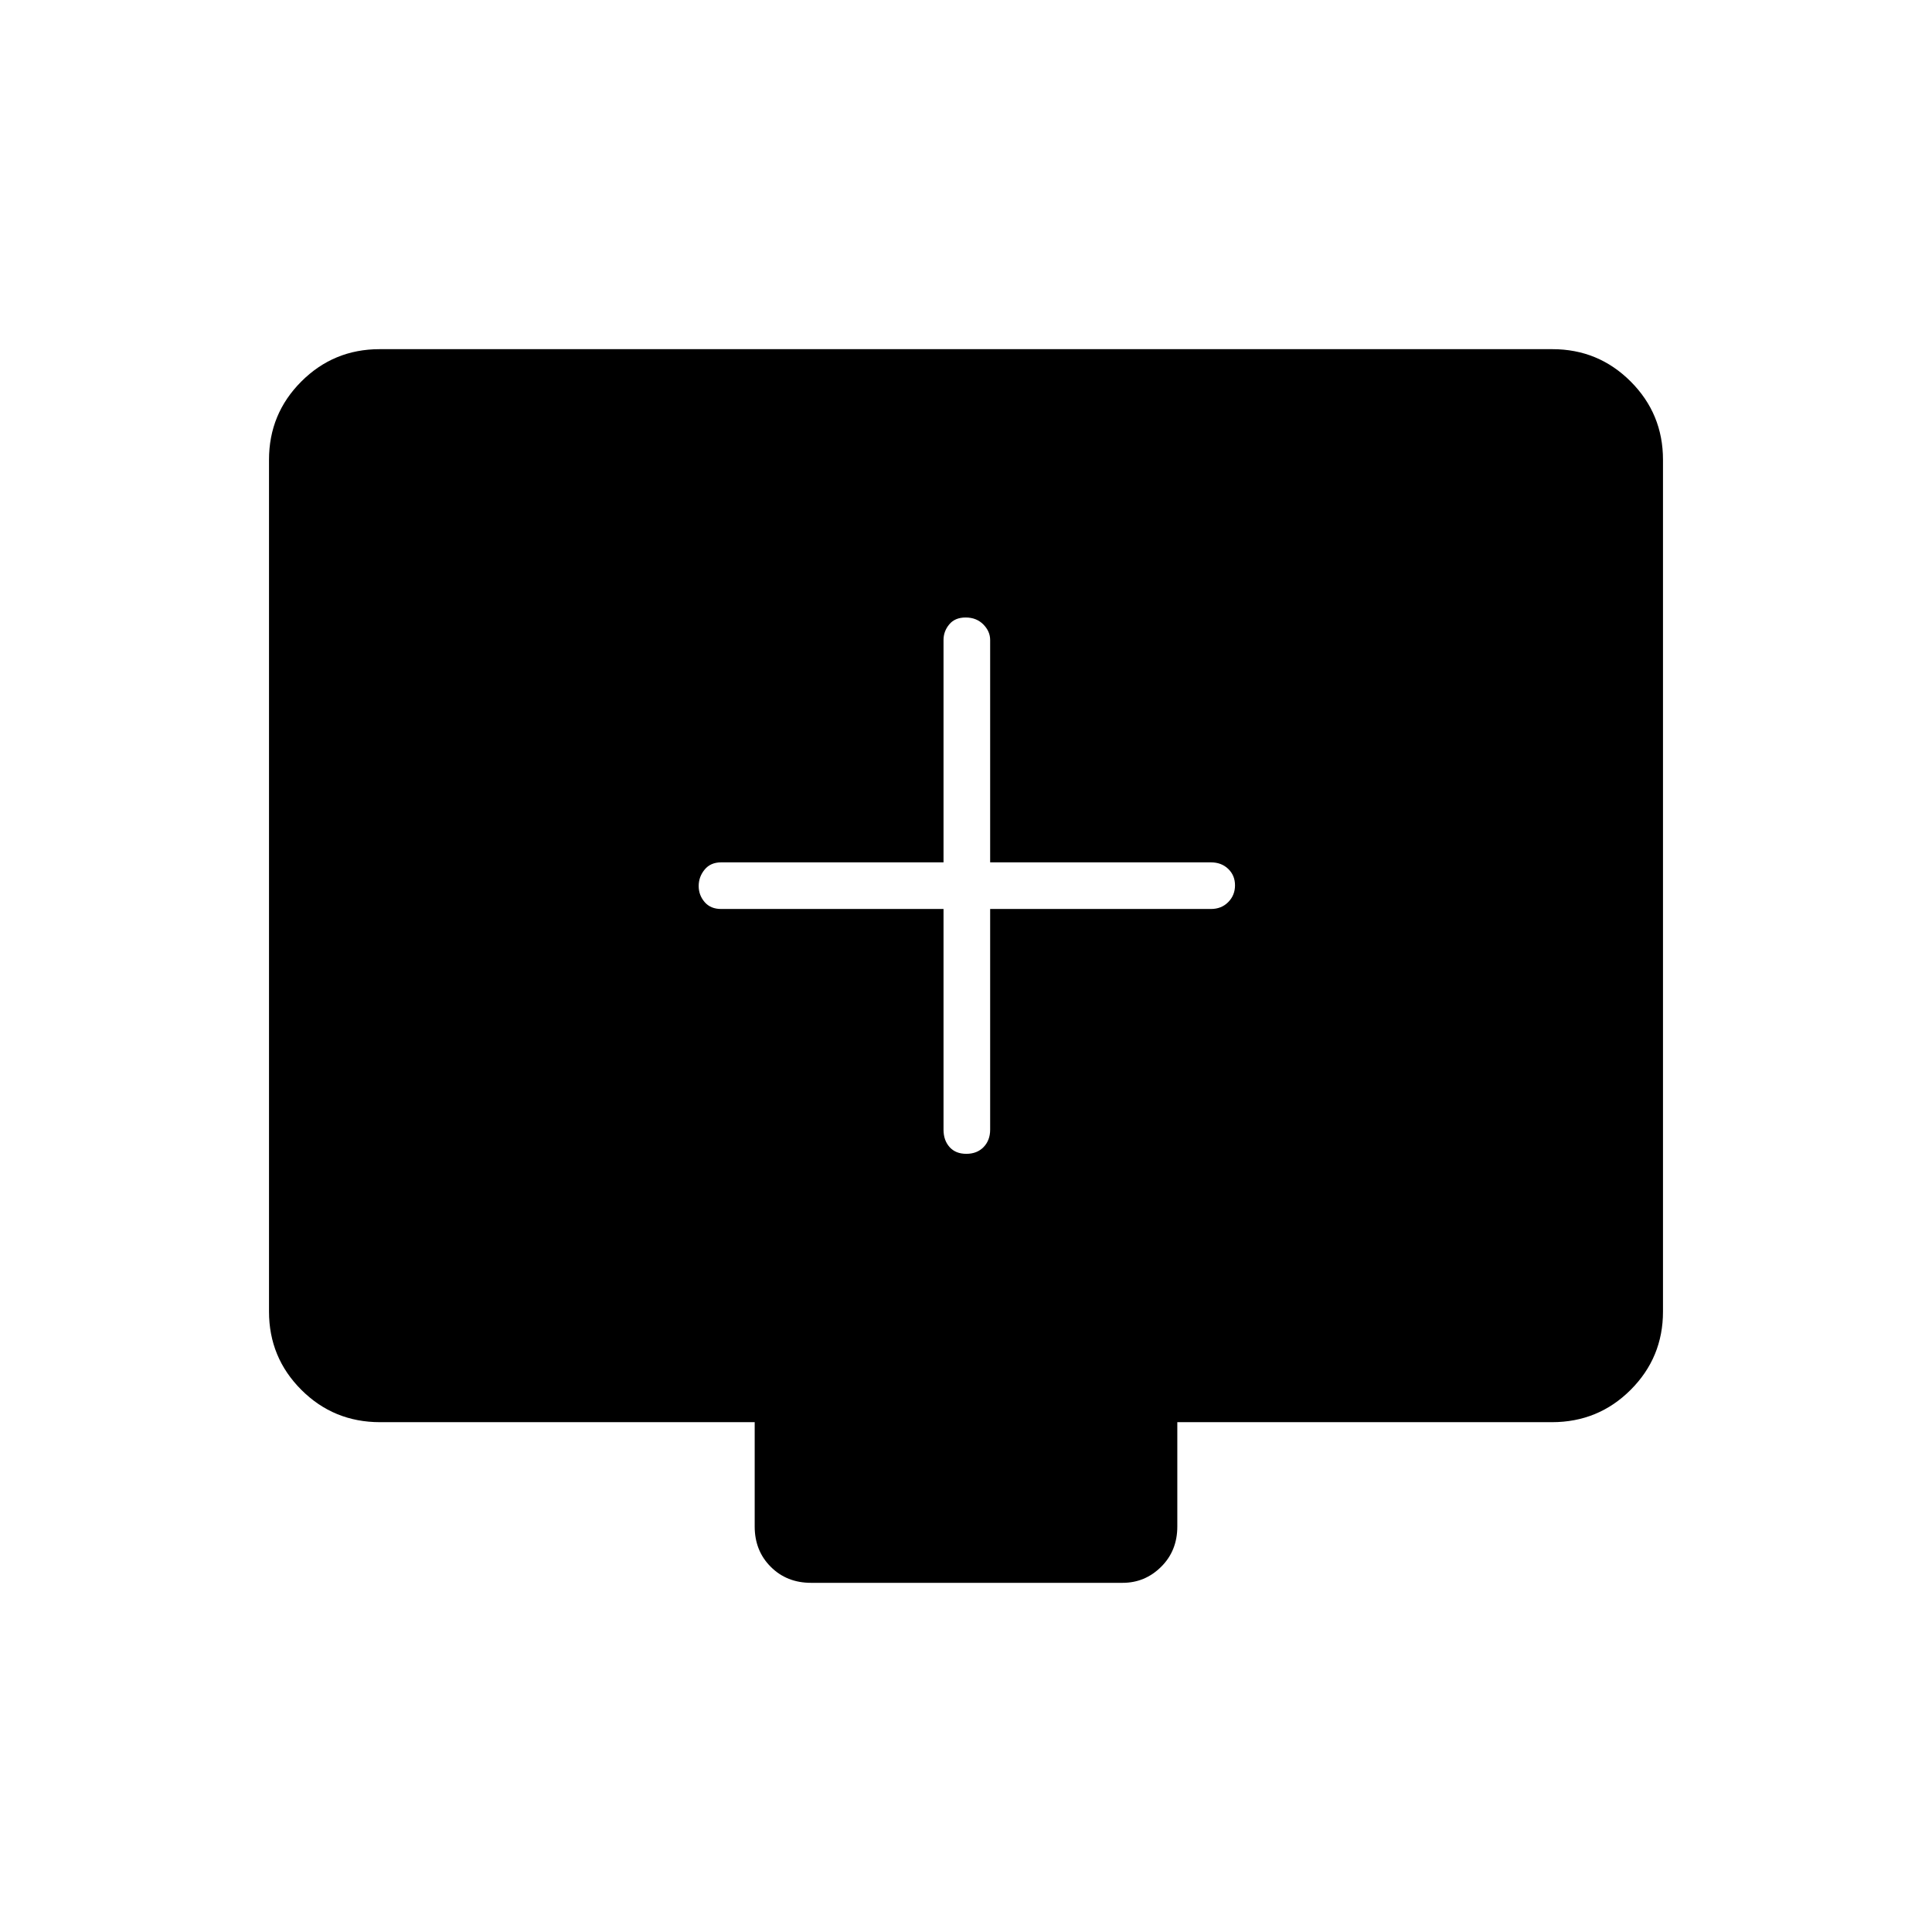 <svg xmlns="http://www.w3.org/2000/svg" height="40" viewBox="0 -960 960 960" width="40"><path d="M468.83-508.33v109.66q0 5.27 3 8.64 3 3.36 8.33 3.36 5.34 0 8.59-3.36 3.25-3.37 3.25-8.64v-109.66h109.67q5.26 0 8.63-3.42 3.37-3.41 3.37-8.33t-3.37-8.17q-3.37-3.25-8.63-3.25H492V-642q0-4.31-3.41-7.74-3.42-3.43-8.75-3.43-5.34 0-8.17 3.43-2.84 3.43-2.84 7.74v110.5h-110.5q-5.26 0-8.21 3.6-2.95 3.59-2.95 8.15 0 4.55 2.95 7.98 2.95 3.44 8.21 3.44h110.5Zm-280 255q-23.03 0-39.1-16.07-16.06-16.06-16.06-38.87v-423.29q0-22.81 16.06-38.88 16.07-16.06 38.88-16.06h582.78q22.81 0 38.88 16.06 16.06 16.07 16.06 38.88v423.29q0 22.81-16.06 38.87-16.07 16.07-39.1 16.07H585v51.83q0 12.07-8.03 20.03-8.03 7.97-19.14 7.97H403q-12.07 0-20.03-7.97-7.97-7.96-7.97-20.03v-51.83H188.83Z"/></svg>